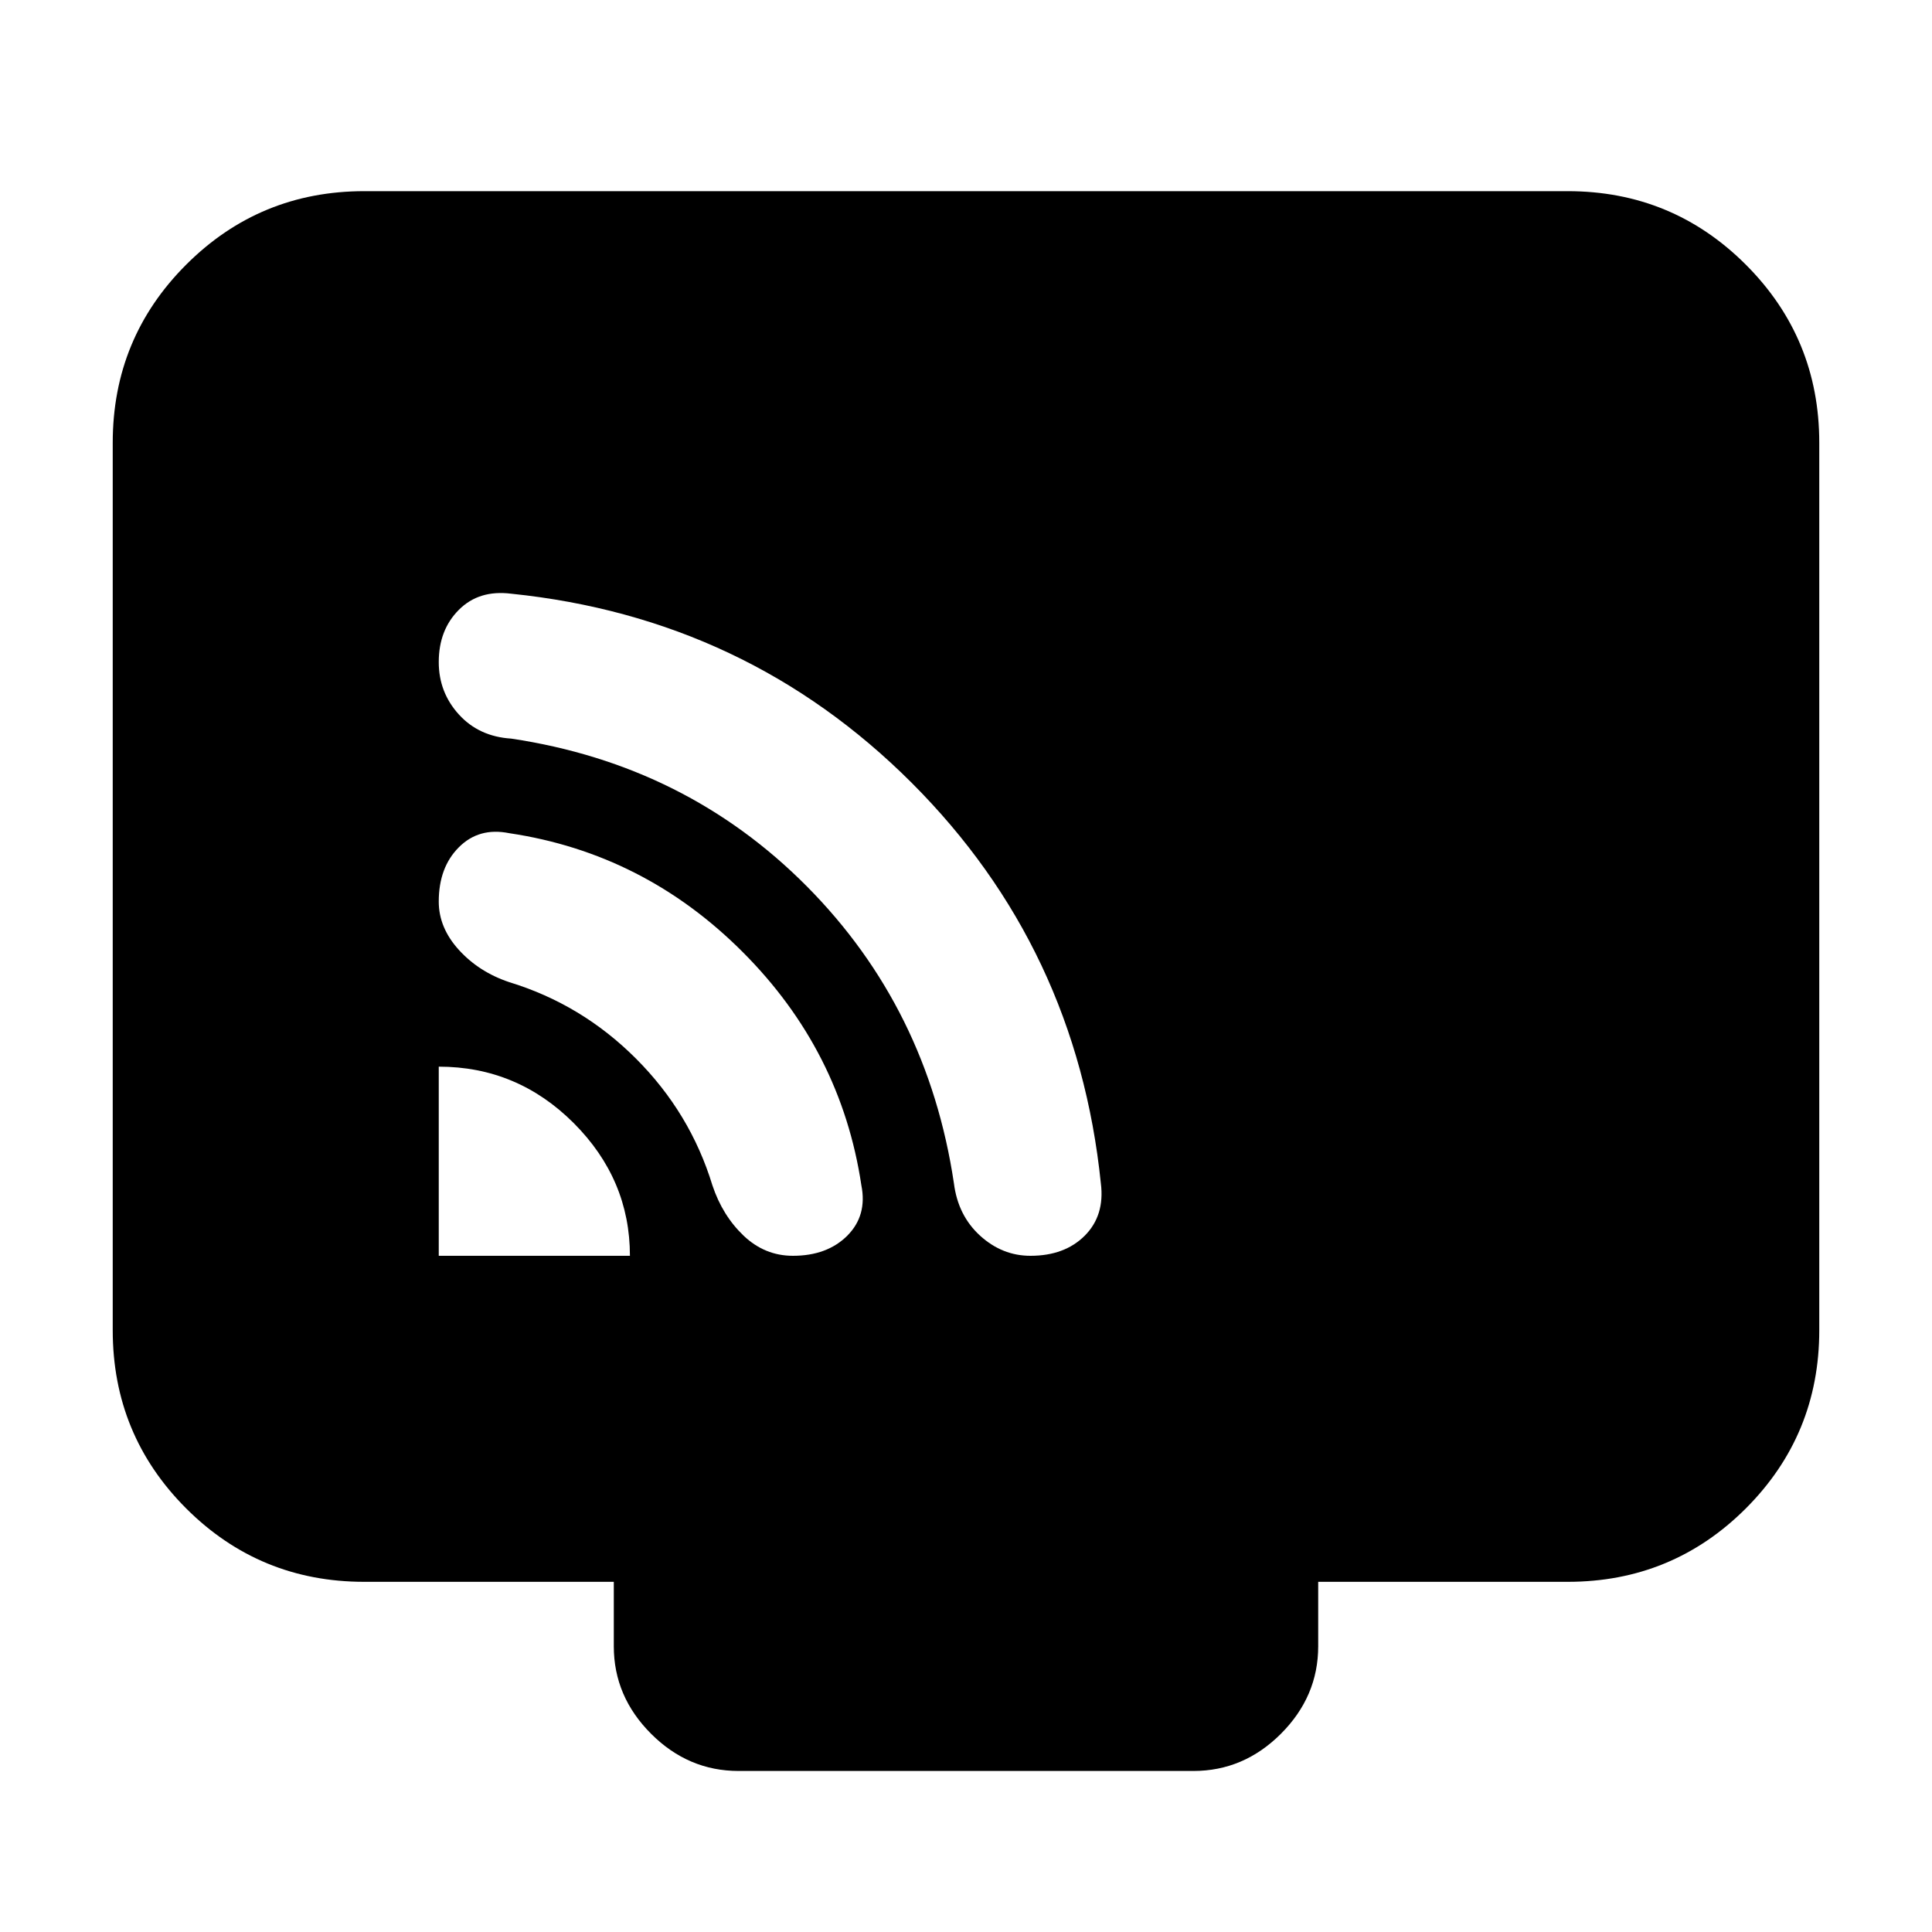 <svg xmlns="http://www.w3.org/2000/svg" height="20" width="20"><path d="M4.542 13H6.521Q6.521 12.208 5.938 11.625Q5.354 11.042 4.542 11.042ZM8.208 13Q8.562 13 8.771 12.792Q8.979 12.583 8.917 12.271Q8.708 10.875 7.687 9.854Q6.667 8.833 5.271 8.625Q4.958 8.562 4.75 8.771Q4.542 8.979 4.542 9.333Q4.542 9.604 4.75 9.833Q4.958 10.062 5.271 10.167Q6.021 10.396 6.583 10.958Q7.146 11.521 7.375 12.271Q7.479 12.583 7.698 12.792Q7.917 13 8.208 13ZM10.667 13Q11.021 13 11.229 12.792Q11.438 12.583 11.396 12.25Q11.146 9.812 9.438 8.104Q7.729 6.396 5.292 6.146Q4.958 6.104 4.75 6.313Q4.542 6.521 4.542 6.854Q4.542 7.167 4.75 7.396Q4.958 7.625 5.292 7.646Q7.104 7.917 8.354 9.177Q9.604 10.438 9.875 12.25Q9.917 12.583 10.146 12.792Q10.375 13 10.667 13ZM7.646 18.333Q7.125 18.333 6.74 17.948Q6.354 17.562 6.354 17.042V16.375H3.771Q2.688 16.375 1.927 15.615Q1.167 14.854 1.167 13.771V4.583Q1.167 3.5 1.927 2.74Q2.688 1.979 3.771 1.979H16.229Q17.312 1.979 18.073 2.74Q18.833 3.5 18.833 4.583V13.771Q18.833 14.854 18.073 15.615Q17.312 16.375 16.229 16.375H13.646V17.042Q13.646 17.562 13.26 17.948Q12.875 18.333 12.354 18.333Z"/></svg>